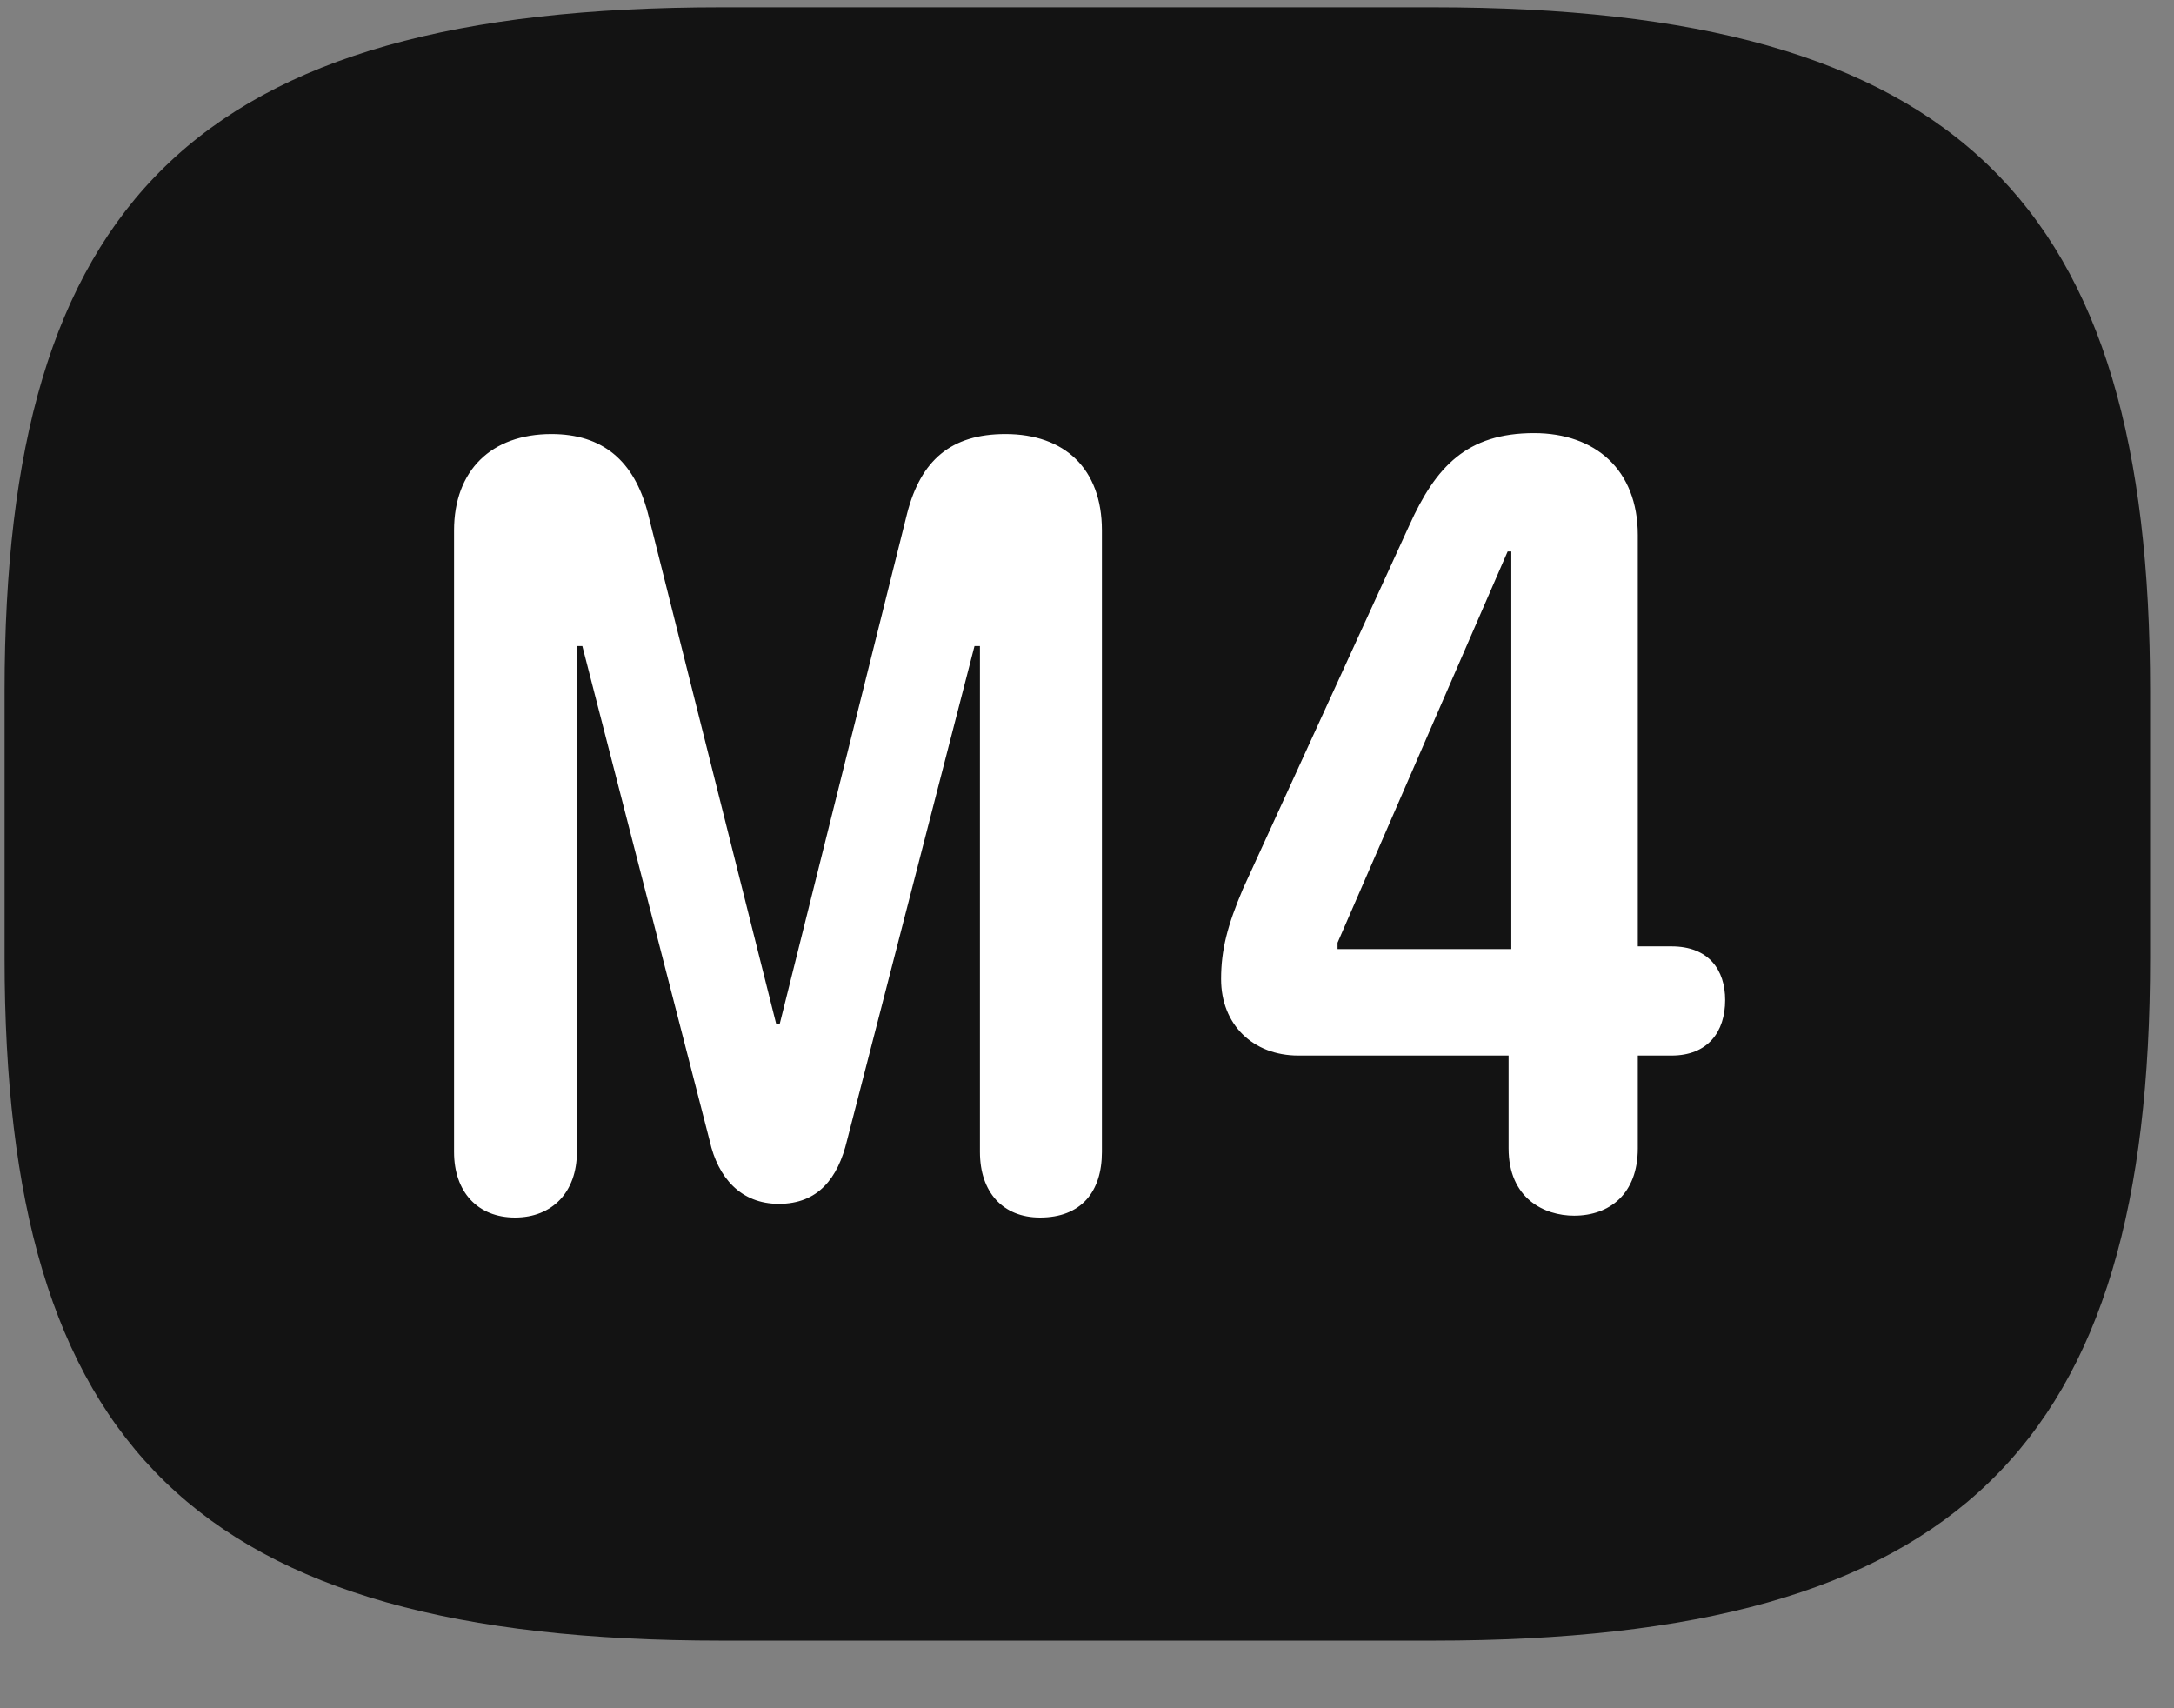 <svg width="28" height="22" viewBox="0 0 28 22" fill="none" xmlns="http://www.w3.org/2000/svg">
<rect x="0" y="0" width="28" height="22" fill="#808080" stroke="none"/>
<g clip-path="url(#clip0_2207_20838)">
<path d="M9.293 21.129H18.457C25.254 21.129 27.692 18.609 27.692 12.34V8.895C27.692 2.625 25.254 0.094 18.457 0.094H9.293C2.496 0.094 0.059 2.625 0.059 8.895V12.34C0.059 18.609 2.496 21.129 9.293 21.129Z" fill="black" fill-opacity="0.85"/>
<path d="M6.633 15.68C6.153 15.68 5.848 15.351 5.848 14.836V6.832C5.848 6.059 6.328 5.59 7.102 5.59C7.758 5.59 8.168 5.93 8.344 6.609L9.996 13.184H10.043L11.684 6.609C11.86 5.93 12.246 5.59 12.949 5.59C13.711 5.59 14.192 6.035 14.192 6.832V14.836C14.192 15.351 13.922 15.68 13.395 15.68C12.914 15.68 12.621 15.351 12.621 14.836V8.32H12.551L10.91 14.684C10.793 15.176 10.535 15.504 10.031 15.504C9.539 15.504 9.246 15.164 9.141 14.695L7.5 8.32H7.43V14.836C7.43 15.351 7.114 15.68 6.633 15.68ZM20.274 15.656C19.887 15.656 19.43 15.434 19.43 14.789V13.594H16.723C16.137 13.594 15.727 13.195 15.727 12.609C15.727 12.234 15.809 11.918 16.008 11.449L18.153 6.762C18.492 6.012 18.891 5.578 19.758 5.578C20.543 5.578 21.094 6.047 21.094 6.891V12.188H21.528C22.008 12.188 22.219 12.492 22.219 12.879C22.219 13.289 21.996 13.594 21.528 13.594H21.094V14.789C21.094 15.375 20.731 15.656 20.274 15.656ZM19.465 12.223V7.102H19.418L17.227 12.141V12.223H19.465Z" fill="white"/>
</g>
<defs>
<clipPath id="clip0_2207_20838">
<rect width="27.633" height="21.059" fill="white" transform="translate(0.059 0.094)"/>
</clipPath>
</defs>
</svg>
